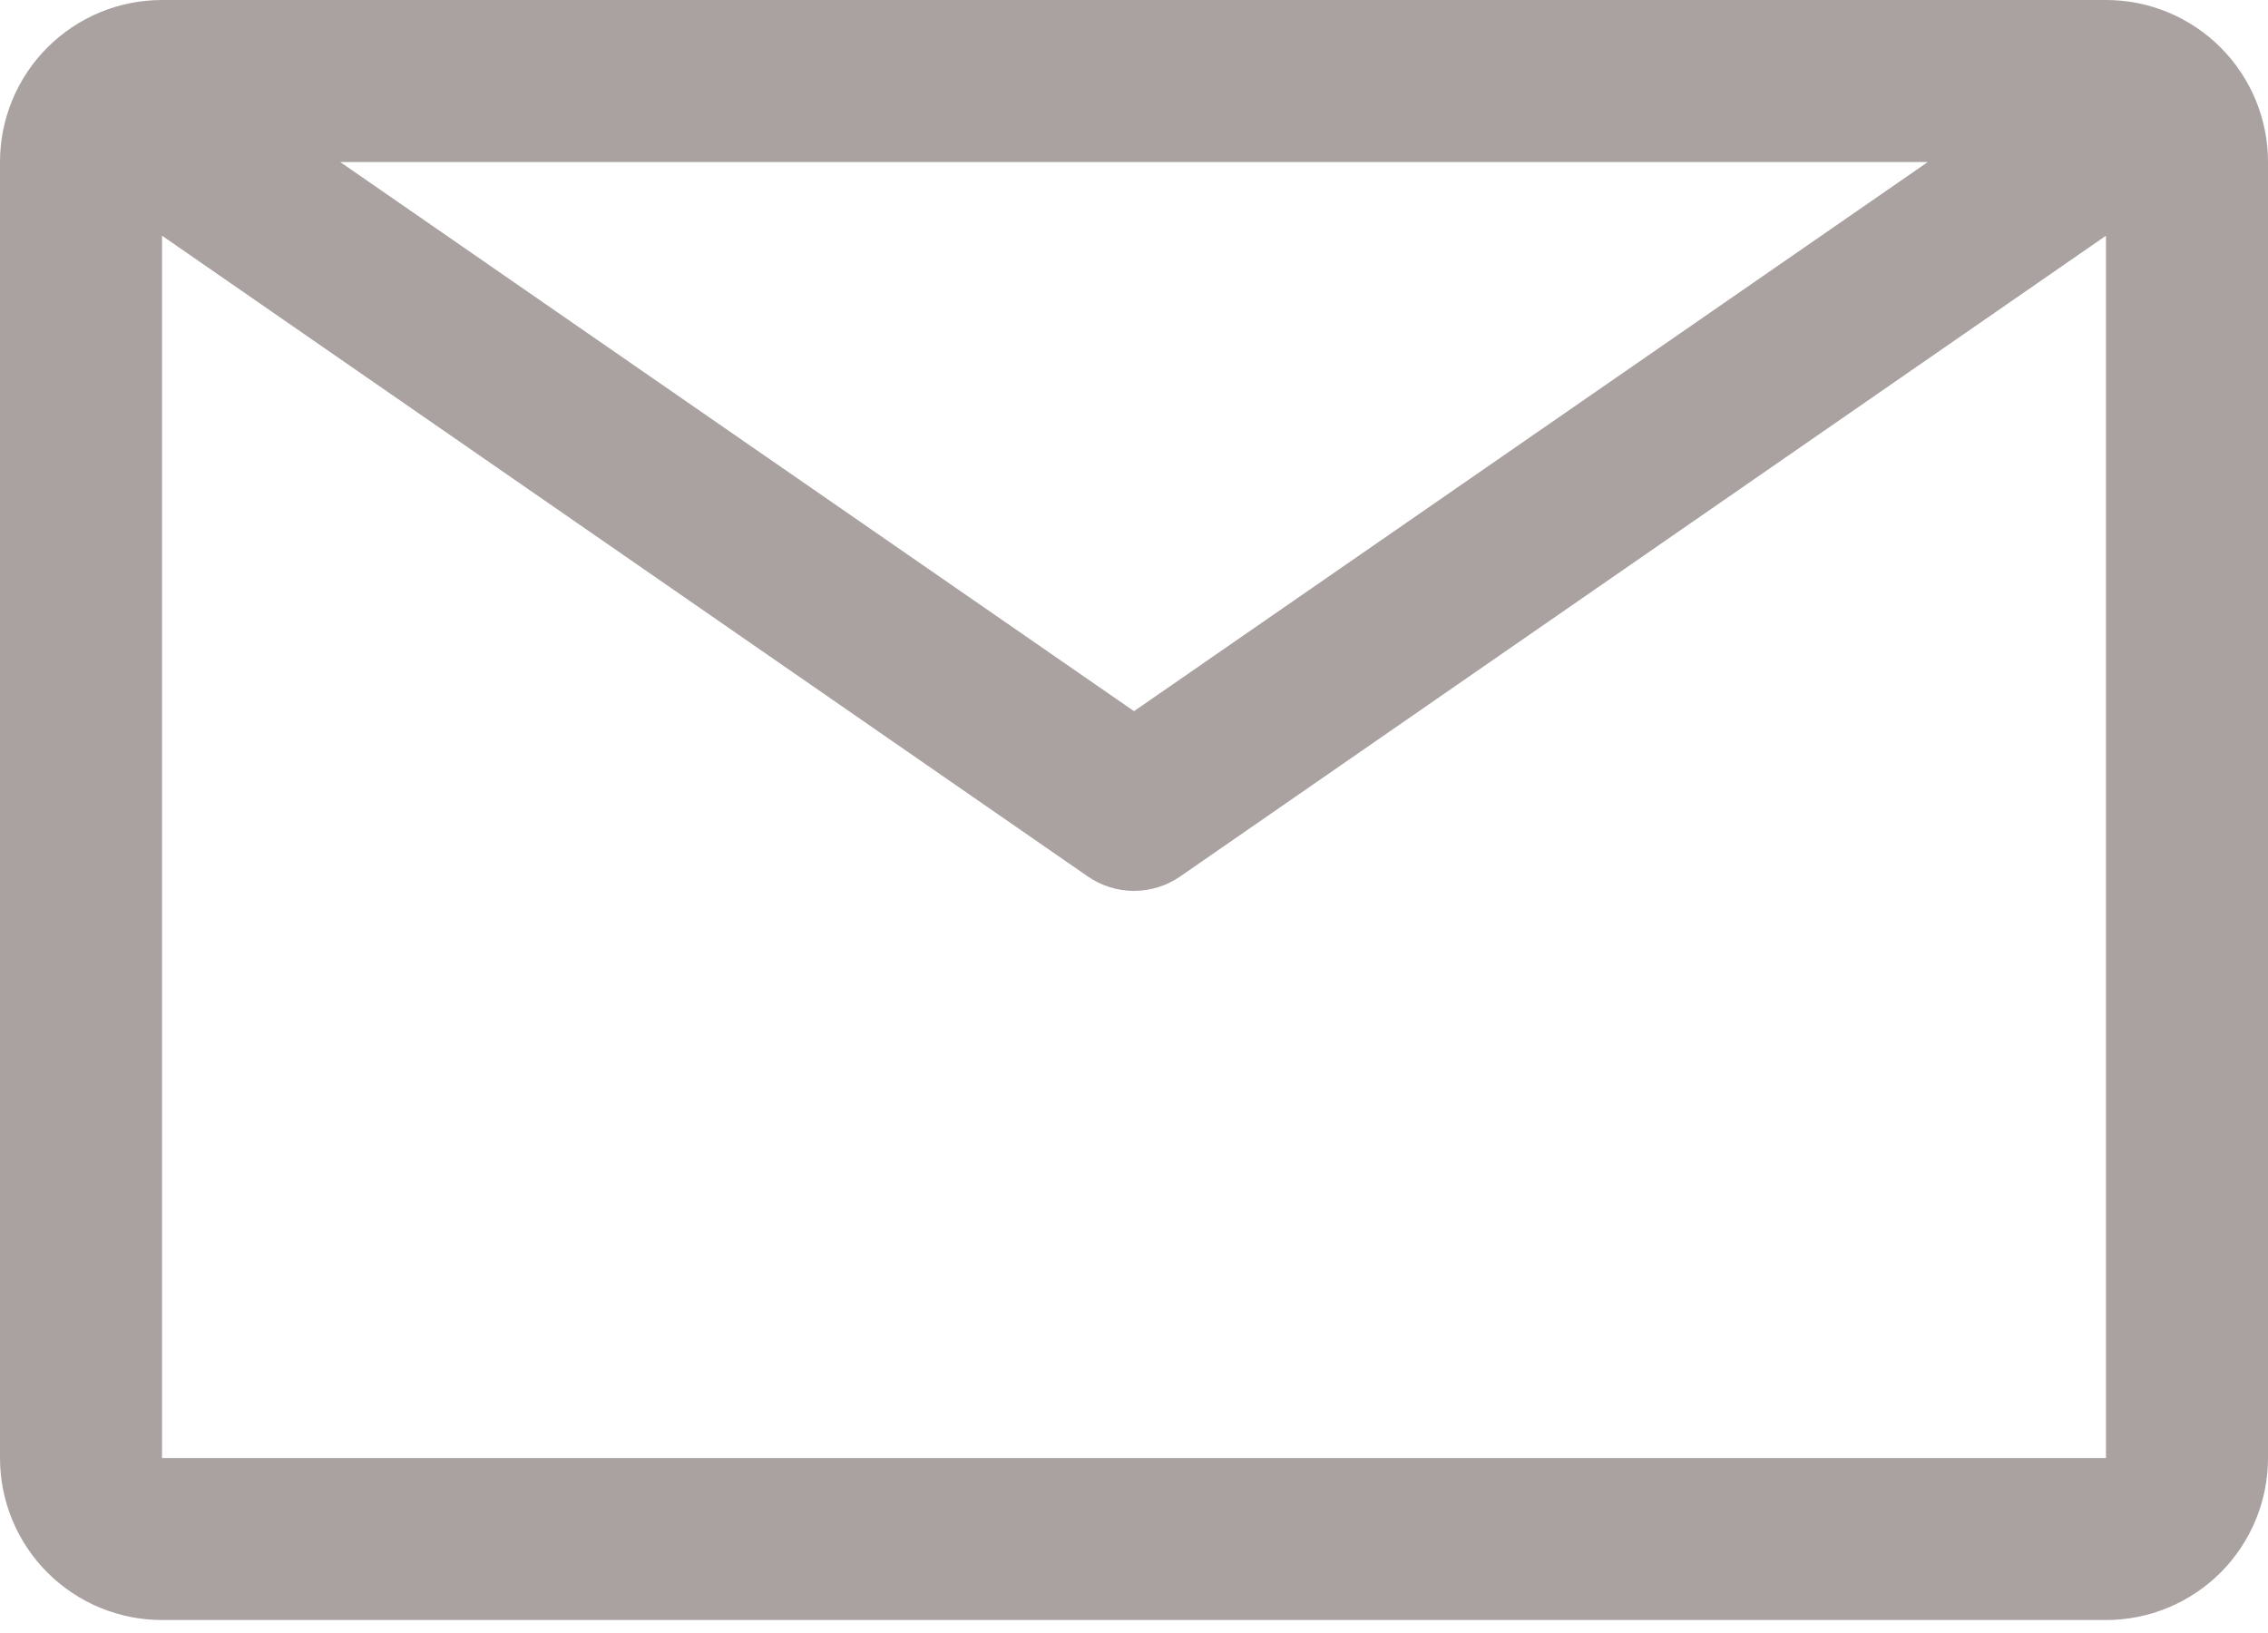 <svg width="25" height="18" viewBox="0 0 25 18" fill="none" xmlns="http://www.w3.org/2000/svg">
<path d="M23.214 0H1.786C1.312 0 0.858 0.188 0.523 0.523C0.188 0.858 0 1.312 0 1.786V16.071C0 16.545 0.188 16.999 0.523 17.334C0.858 17.669 1.312 17.857 1.786 17.857H23.214C23.688 17.857 24.142 17.669 24.477 17.334C24.812 16.999 25 16.545 25 16.071V1.786C25 1.312 24.812 0.858 24.477 0.523C24.142 0.188 23.688 0 23.214 0ZM21.25 1.786L12.5 7.839L3.75 1.786H21.25ZM1.786 16.071V2.598L11.991 9.661C12.14 9.764 12.318 9.82 12.5 9.82C12.682 9.82 12.86 9.764 13.009 9.661L23.214 2.598V16.071H1.786Z" fill="#AAA1A1"/>
</svg>
